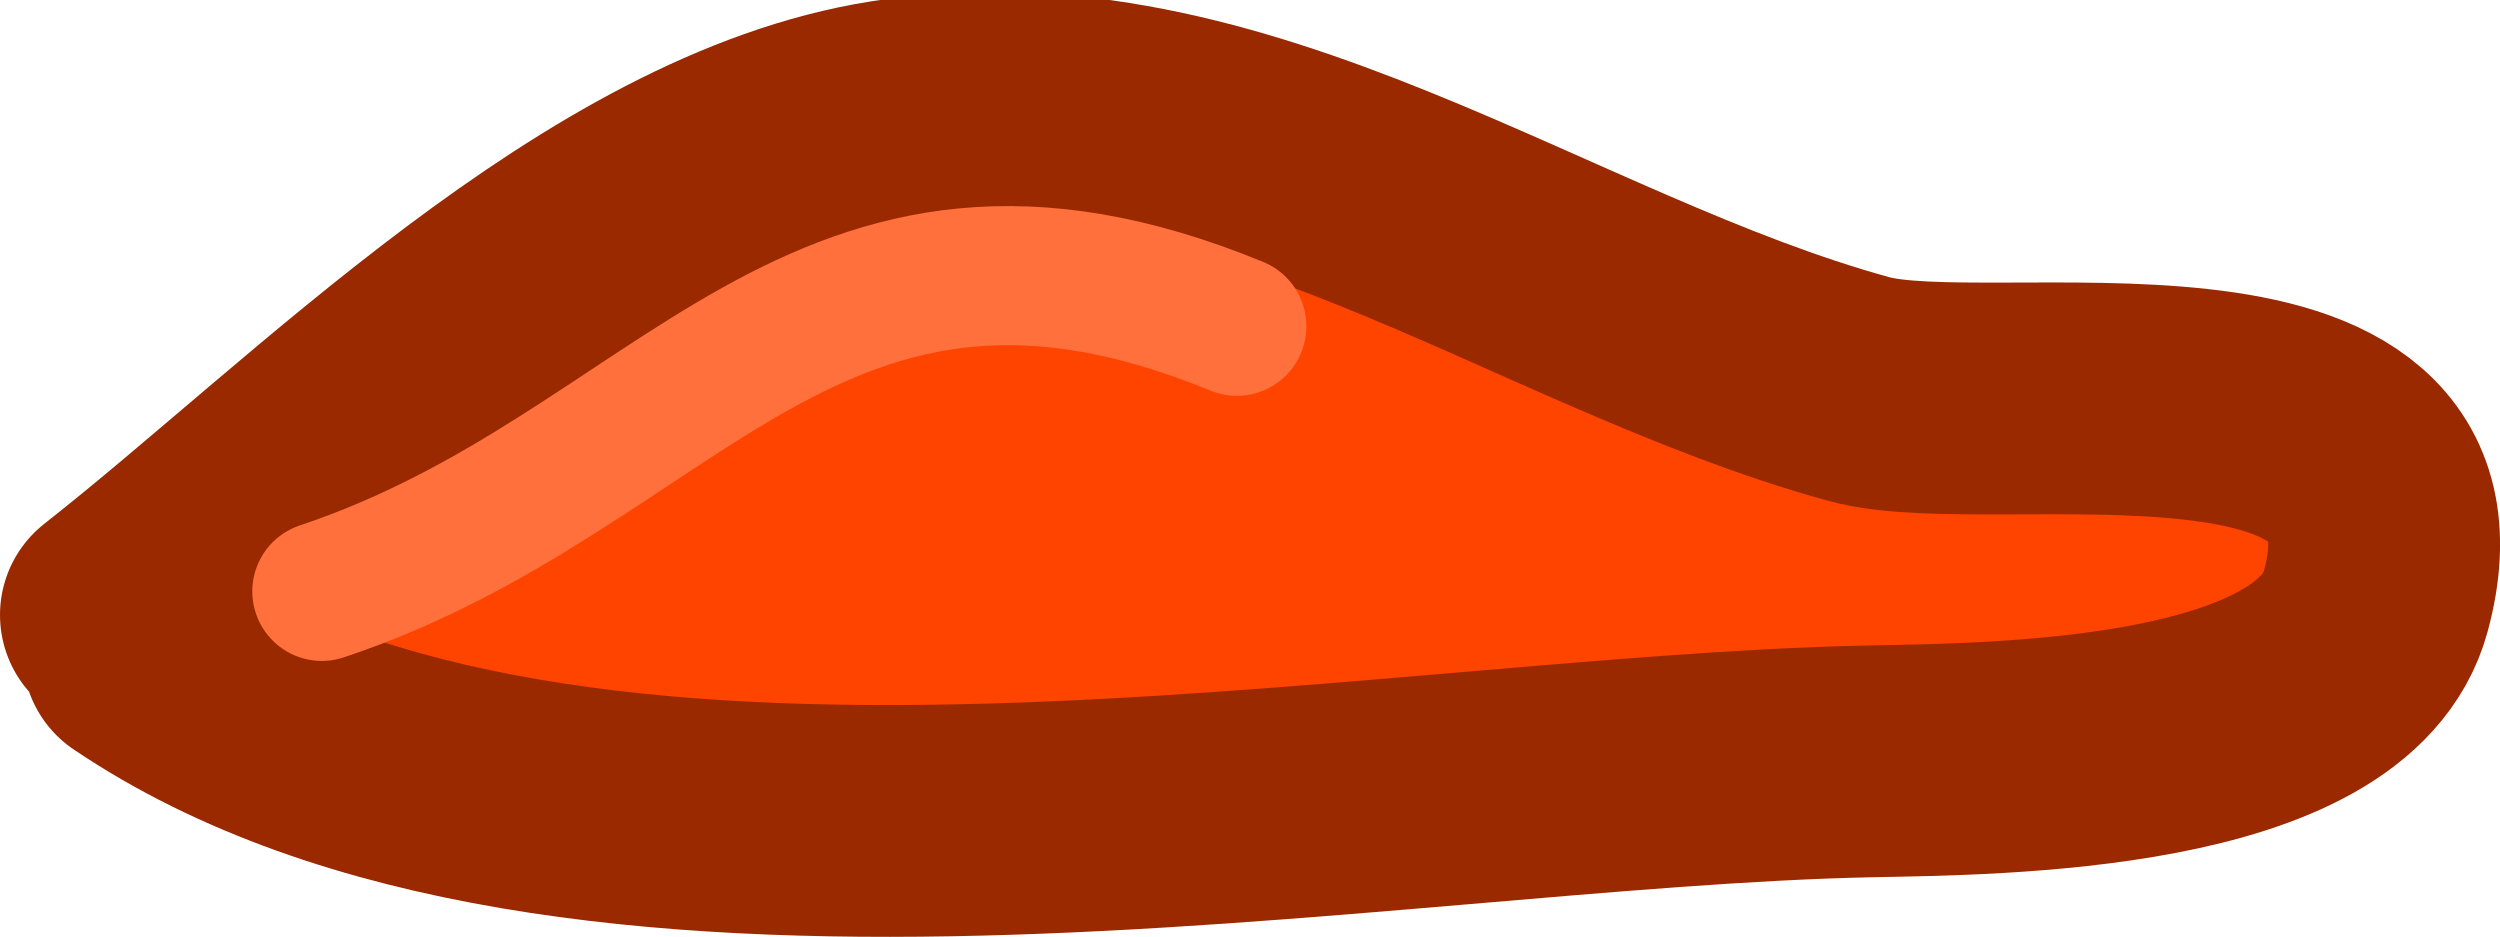 <svg version="1.1" xmlns="http://www.w3.org/2000/svg" xmlns:xlink="http://www.w3.org/1999/xlink" width="26.962" height="10.104" viewBox="0,0,26.962,10.104"><g transform="translate(-227.007,-174.886)"><g data-paper-data="{&quot;isPaintingLayer&quot;:true}" fill-rule="nonzero" stroke-linejoin="miter" stroke-miterlimit="10" stroke-dasharray="" stroke-dashoffset="0" style="mix-blend-mode: normal"><path d="M236.522,175.716c0.166,-0.057 0.35,-0.081 0.557,-0.062c0.356,0 0.694,0.074 1,0.208c1.27,0.369 2.993,1.178 3.713,2.187c0.657,0.078 1.31,0.134 1.952,0.144c0.393,0.006 6.821,-0.446 7.646,0.998c2.967,5.193 -4.436,4.197 -7.132,4.192c-3.193,-0.006 -6.887,1.272 -9.567,-0.463c-0.096,-0.062 -0.268,0.019 -0.488,0.166c-0.303,0.376 -0.713,0.663 -1.183,0.813c-0.241,0.077 -0.498,0.119 -0.764,0.119c-1.381,0 -2.5,-1.119 -2.5,-2.5c0,-0.957 0.537,-1.788 1.327,-2.208c1.013,-1.16 2.243,-1.684 3.599,-1.864c0.254,-0.861 0.959,-1.529 1.841,-1.73z" fill="#ff4400" stroke="none" stroke-width="0.5" stroke-linecap="butt"/><path d="" fill="none" stroke="#f25c30" stroke-width="2" stroke-linecap="round"/><path d="M228.257,181.518c2.317,-1.821 5.279,-4.898 8.335,-5.382c3.758,-0.595 7.012,1.998 10.464,2.946c1.442,0.396 6.391,-0.72 5.573,2.289c-0.458,1.684 -4.082,1.699 -5.452,1.726c-5.363,0.108 -14.047,1.96 -18.677,-1.165" fill="none" stroke="#9a2900" stroke-width="2.5" stroke-linecap="round"/><path d="M230.478,181.264c3.878,-1.293 5.309,-4.732 9.868,-2.859" fill="none" stroke="#ff703c" stroke-width="1.5" stroke-linecap="round"/></g></g></svg><!--rotationCenter:12.993200000000002:5.11354-->